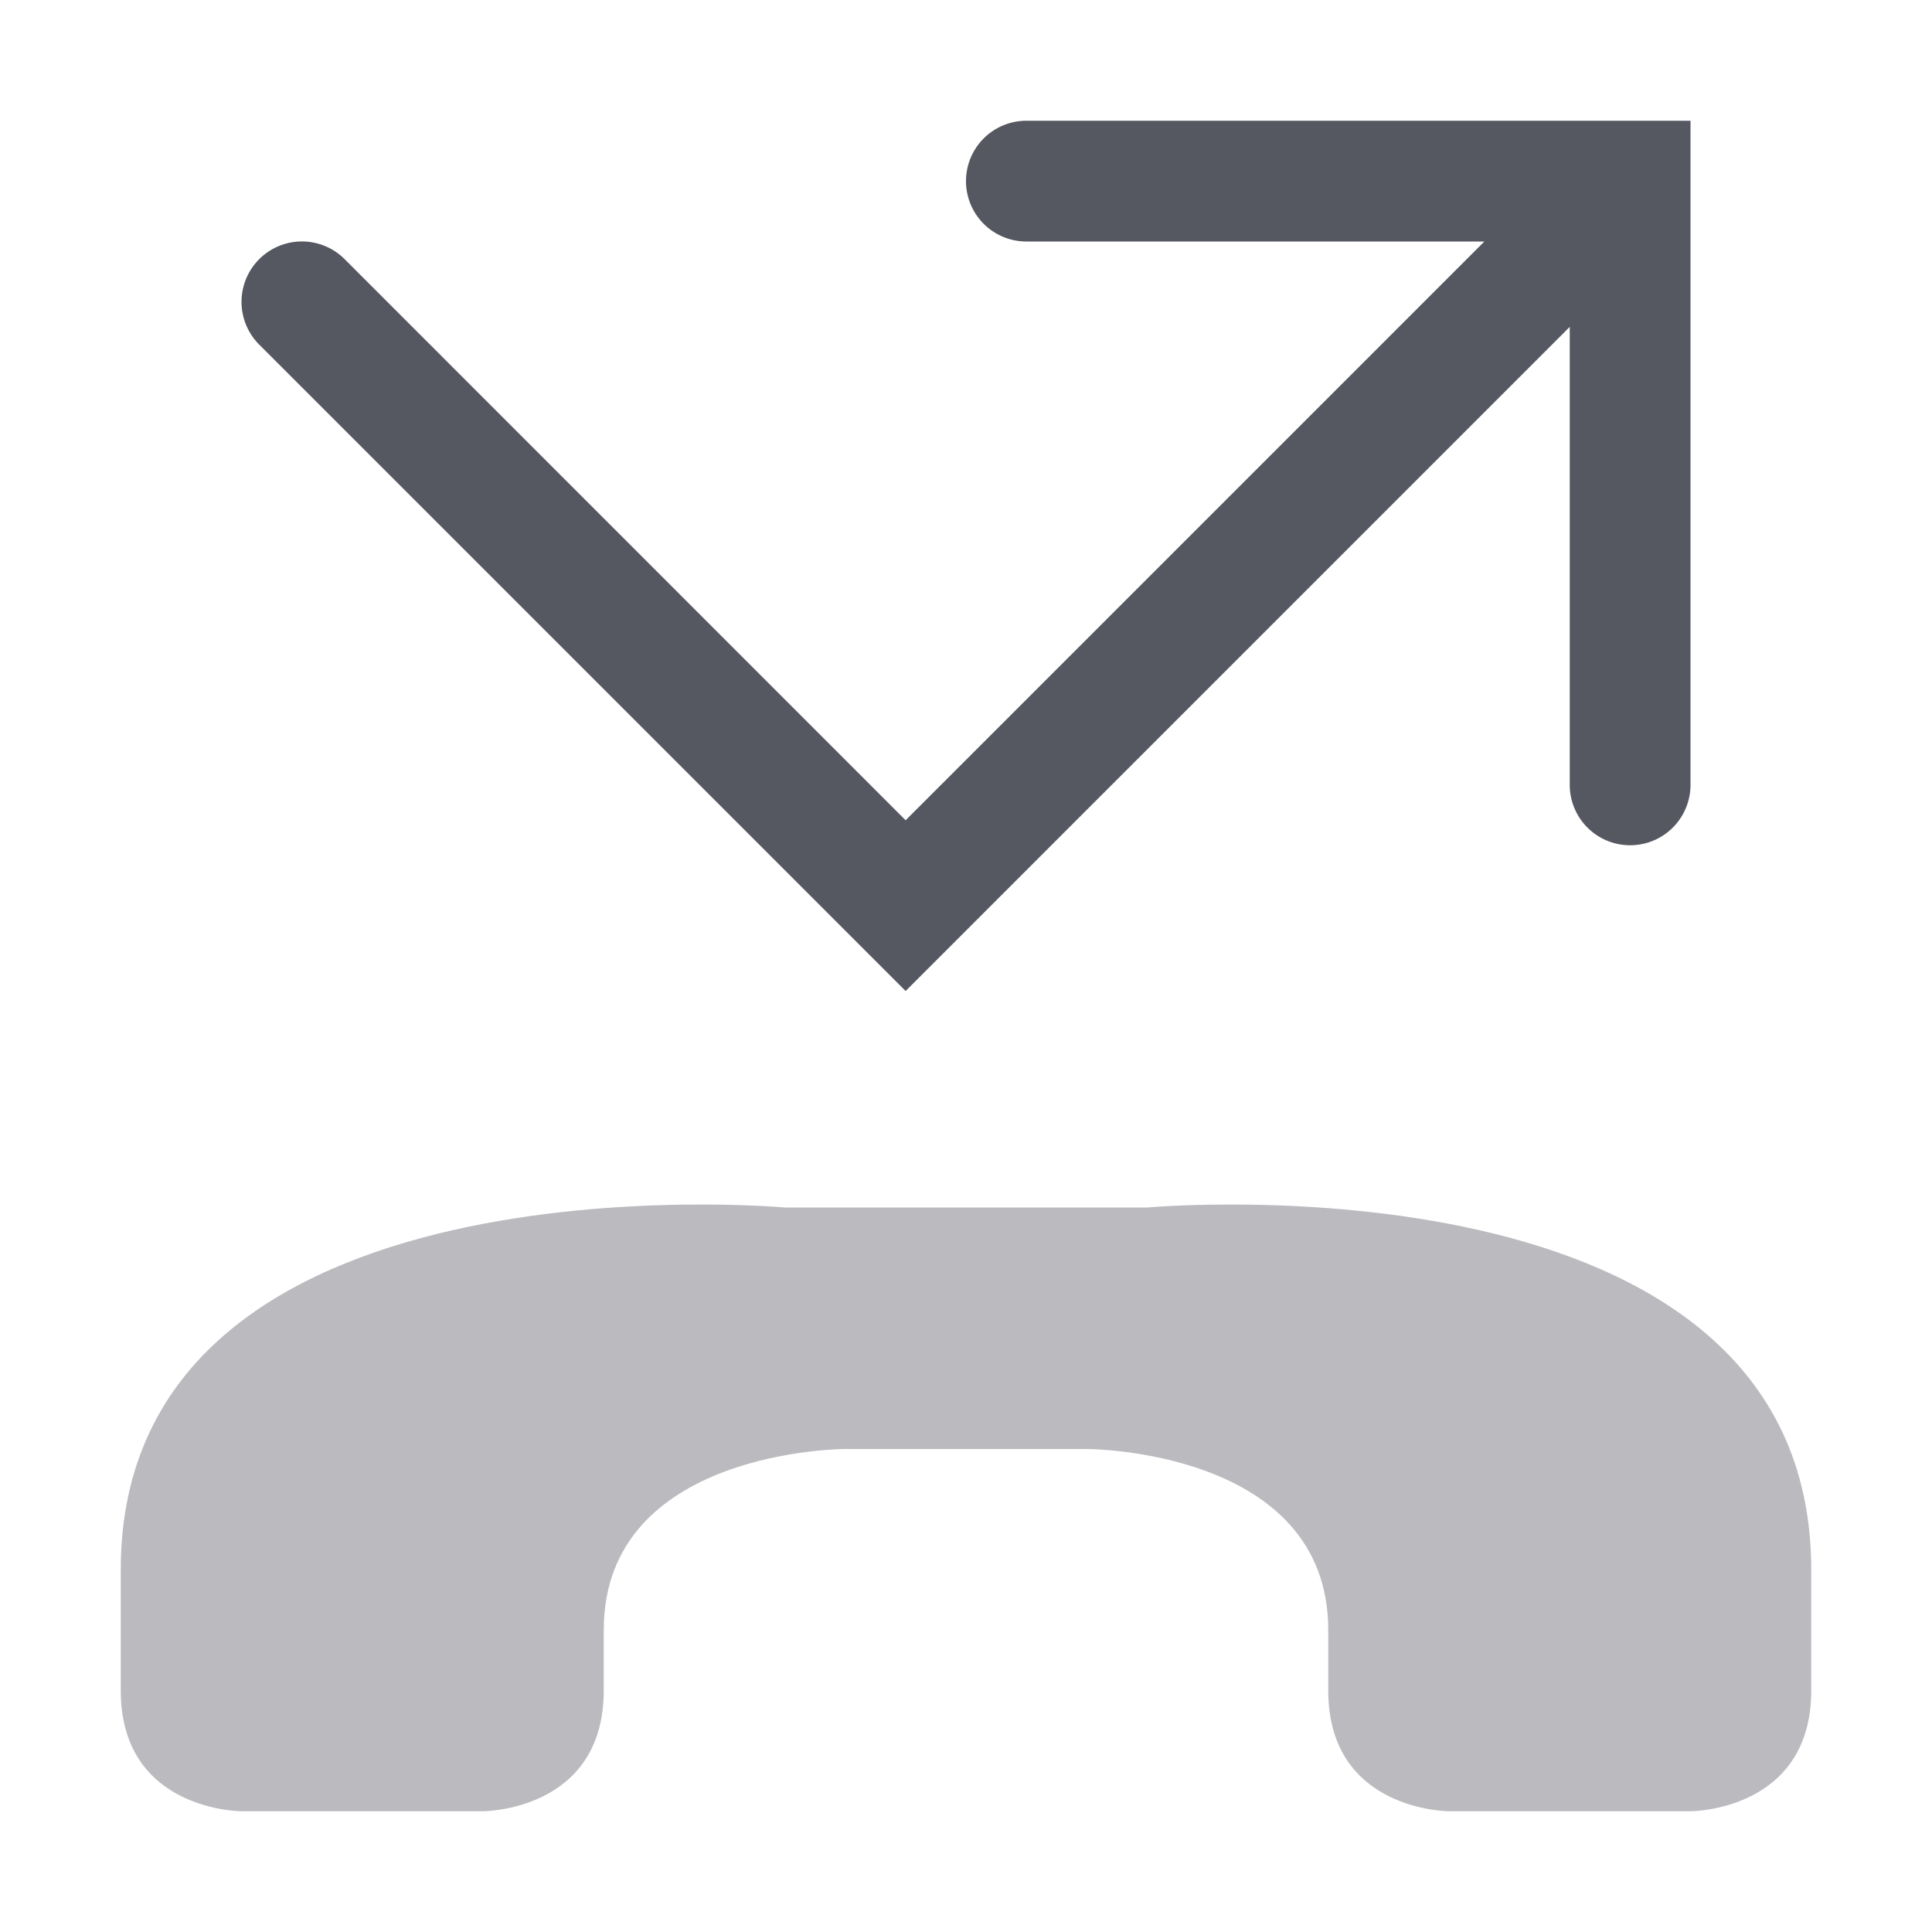 <?xml version="1.0" encoding="UTF-8" standalone="no"?>
<svg
   height="16"
   width="16"
   version="1.1"
   id="svg2"
   xmlns="http://www.w3.org/2000/svg"
   xmlns:svg="http://www.w3.org/2000/svg">
  <defs
     id="defs2" />
  <g
     transform="translate(-833 115)"
     id="g2"
     style="fill:#555761">
    <path
       color="#000"
       d="M841.5-114a.5.5 0 1 0 0 1h3.793l-4.793 4.793-4.646-4.647a.5.5 0 1 0-.707.708l5.353 5.353 5.5-5.5v3.793a.5.5 0 1 0 1 0v-5.5z"
       fill="#666"
       fill-rule="evenodd"
       font-family="sans-serif"
       font-weight="400"
       overflow="visible"
       style="line-height:normal;font-variant-ligatures:normal;font-variant-position:normal;font-variant-caps:normal;font-variant-numeric:normal;font-variant-alternates:normal;font-feature-settings:normal;text-indent:0;text-align:start;text-decoration-line:none;text-decoration-style:solid;text-decoration-color:#000;text-transform:none;text-orientation:mixed;shape-padding:0;isolation:auto;mix-blend-mode:normal;fill:#555761"
       white-space="normal"
       id="path1" />
    <path
       d="M834-101c0 1 1 1 1 1h2s1 0 1-1v-.5c0-1.5 2-1.5 2-1.5h2s2 0 2 1.5v.5c0 1 1 1 1 1h2s1 0 1-1v-1c0-3.5-5.5-3-5.5-3h-3s-5.5-.5-5.5 3z"
       fill="#666"
       fill-rule="evenodd"
       opacity=".4"
       id="path2"
       style="fill:#555761" />
  </g>
</svg>
